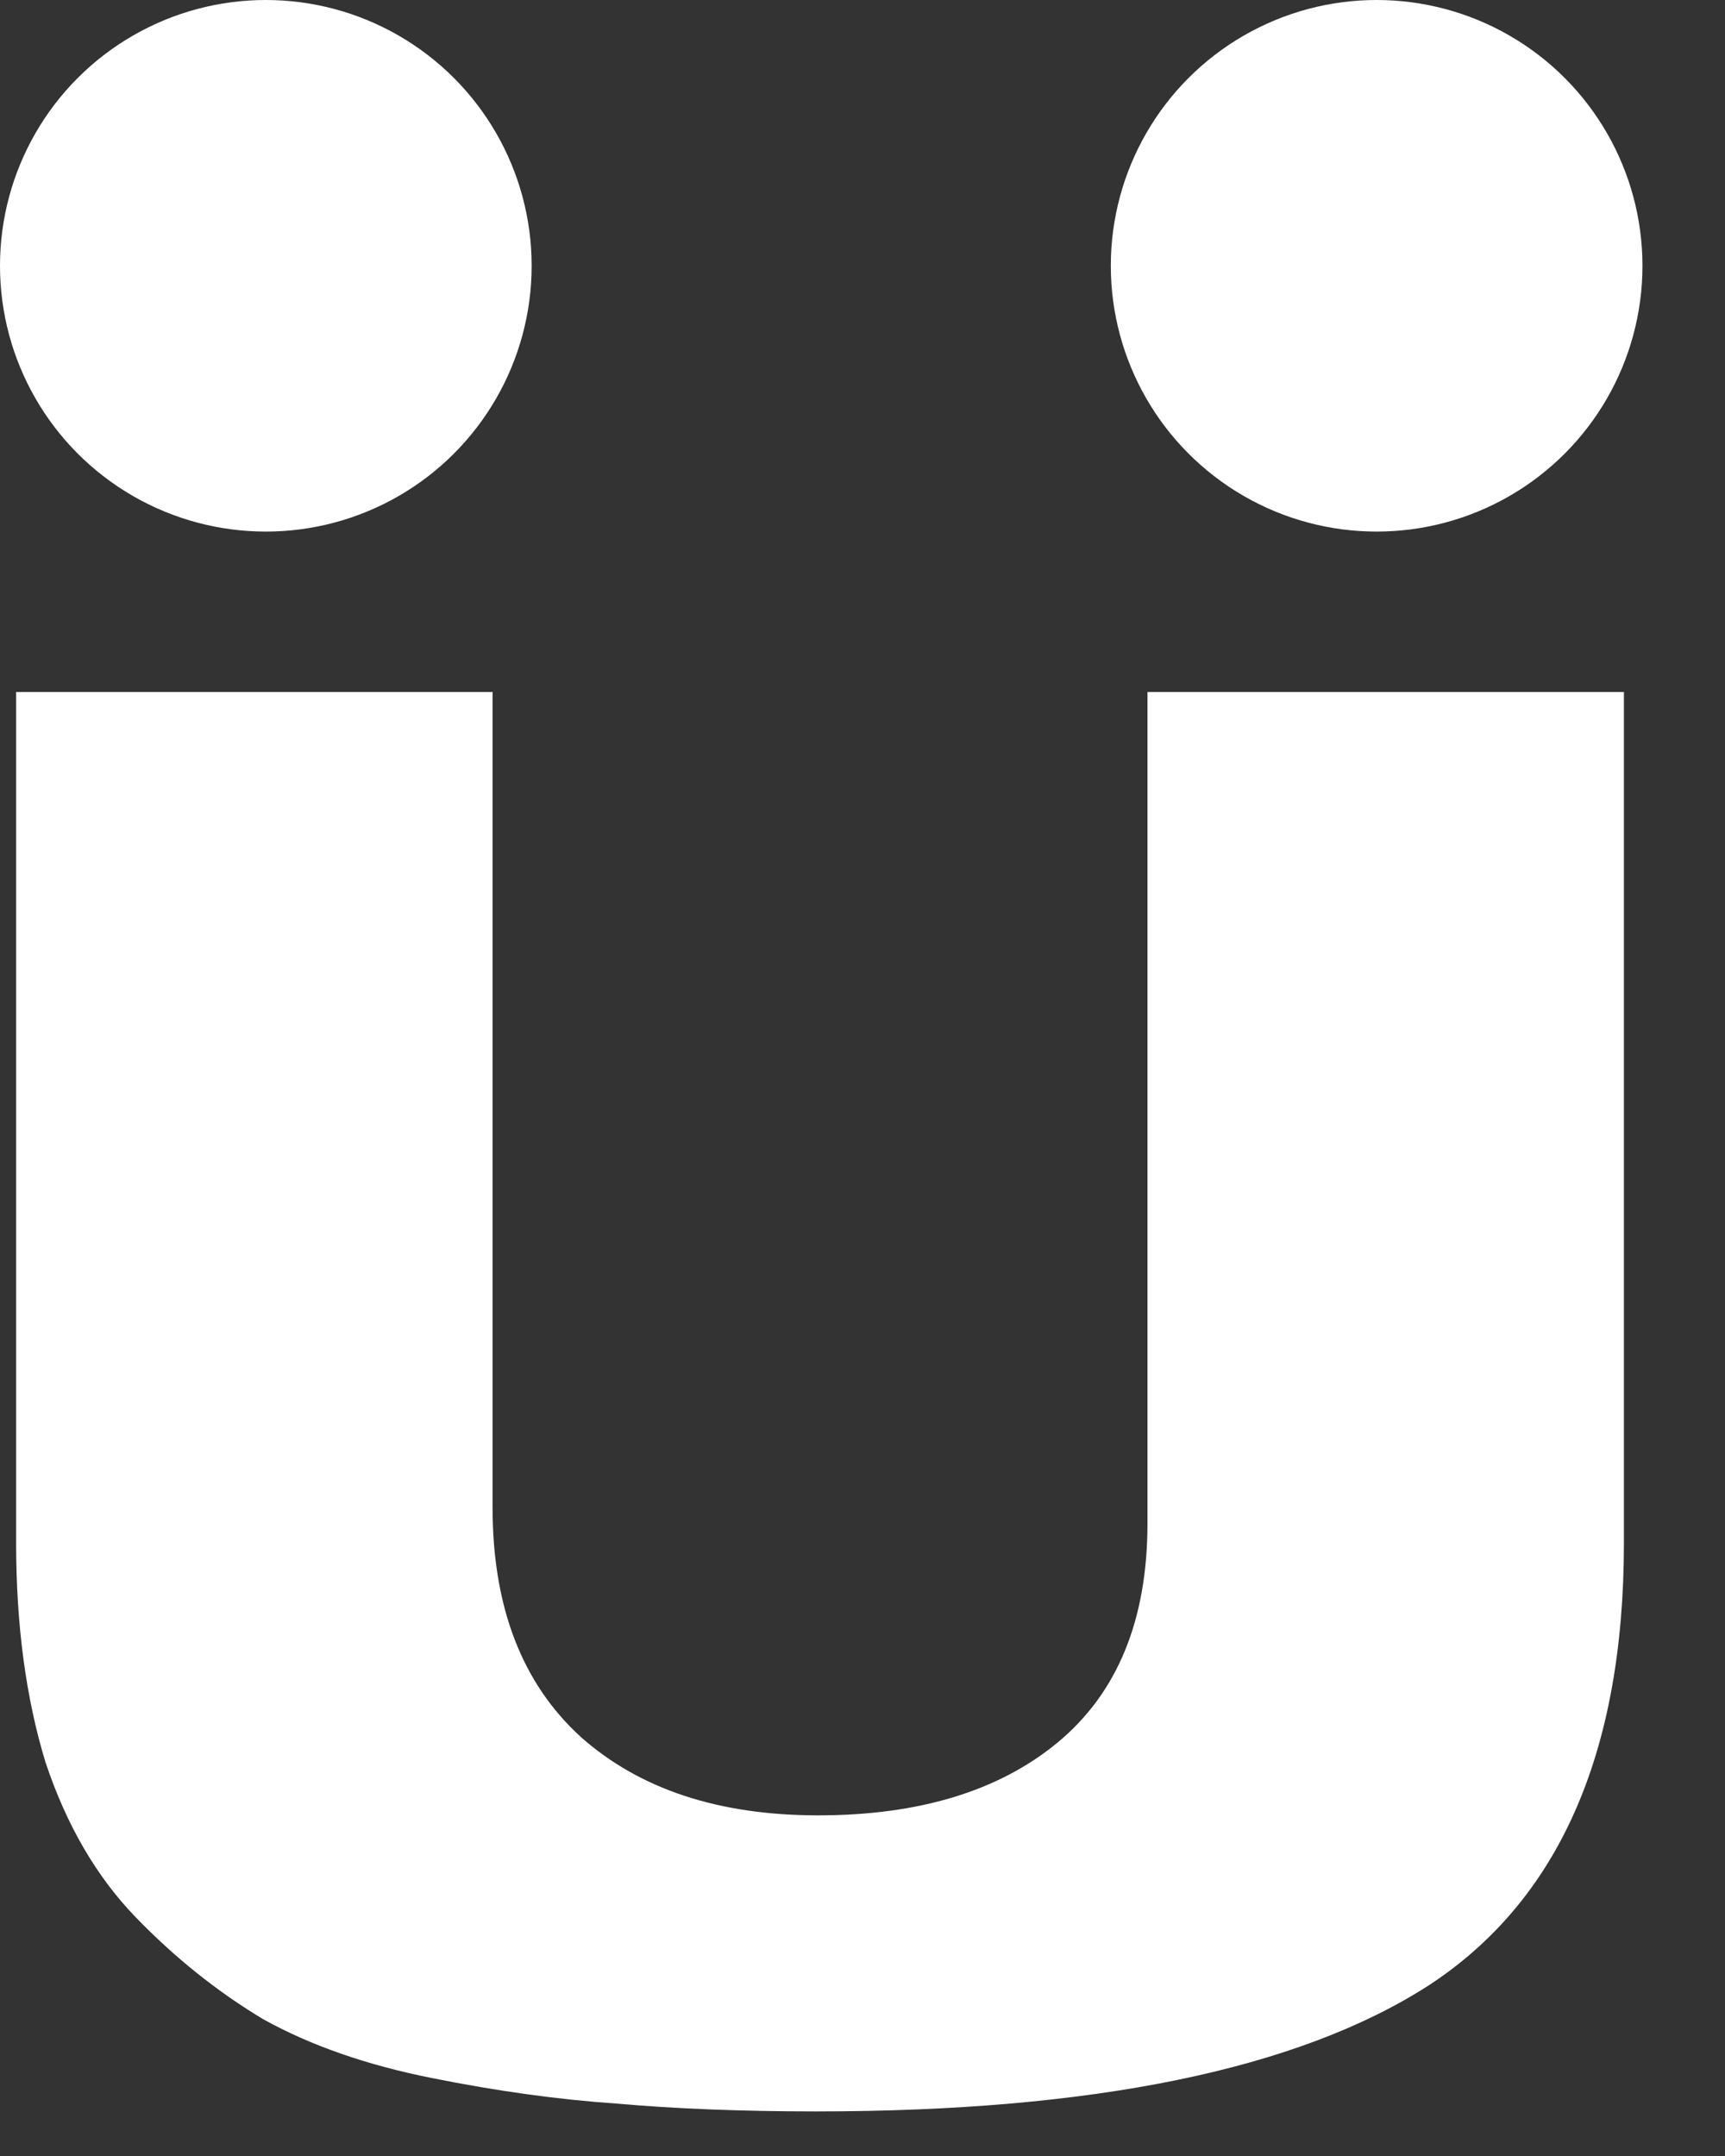 <svg width="20" height="25" viewBox="0 0 20 25" fill="none" xmlns="http://www.w3.org/2000/svg">
<rect x="0" y="0" width="20" height="25" fill="#333333" stroke="none"/>
<path d="M18.828 8.024V17.89C18.828 20.33 18.07 22.043 16.555 23.028C15.04 23.998 12.675 24.483 9.462 24.483C8.598 24.483 7.826 24.452 7.144 24.392C6.477 24.346 5.764 24.248 5.007 24.096C4.249 23.945 3.597 23.717 3.052 23.414C2.521 23.096 2.029 22.702 1.574 22.232C1.119 21.762 0.771 21.164 0.528 20.436C0.301 19.694 0.187 18.845 0.187 17.89V8.024H5.711V17.481C5.711 18.633 6.052 19.519 6.734 20.141C7.416 20.747 8.333 21.05 9.485 21.05C10.652 21.05 11.576 20.77 12.258 20.209C12.956 19.633 13.304 18.784 13.304 17.663V8.024H18.828Z" fill="white"/>
<circle cx="3.082" cy="3.082" r="3.082" fill="white"/>
<circle cx="15.961" cy="3.082" r="3.082" fill="white"/>
</svg>
